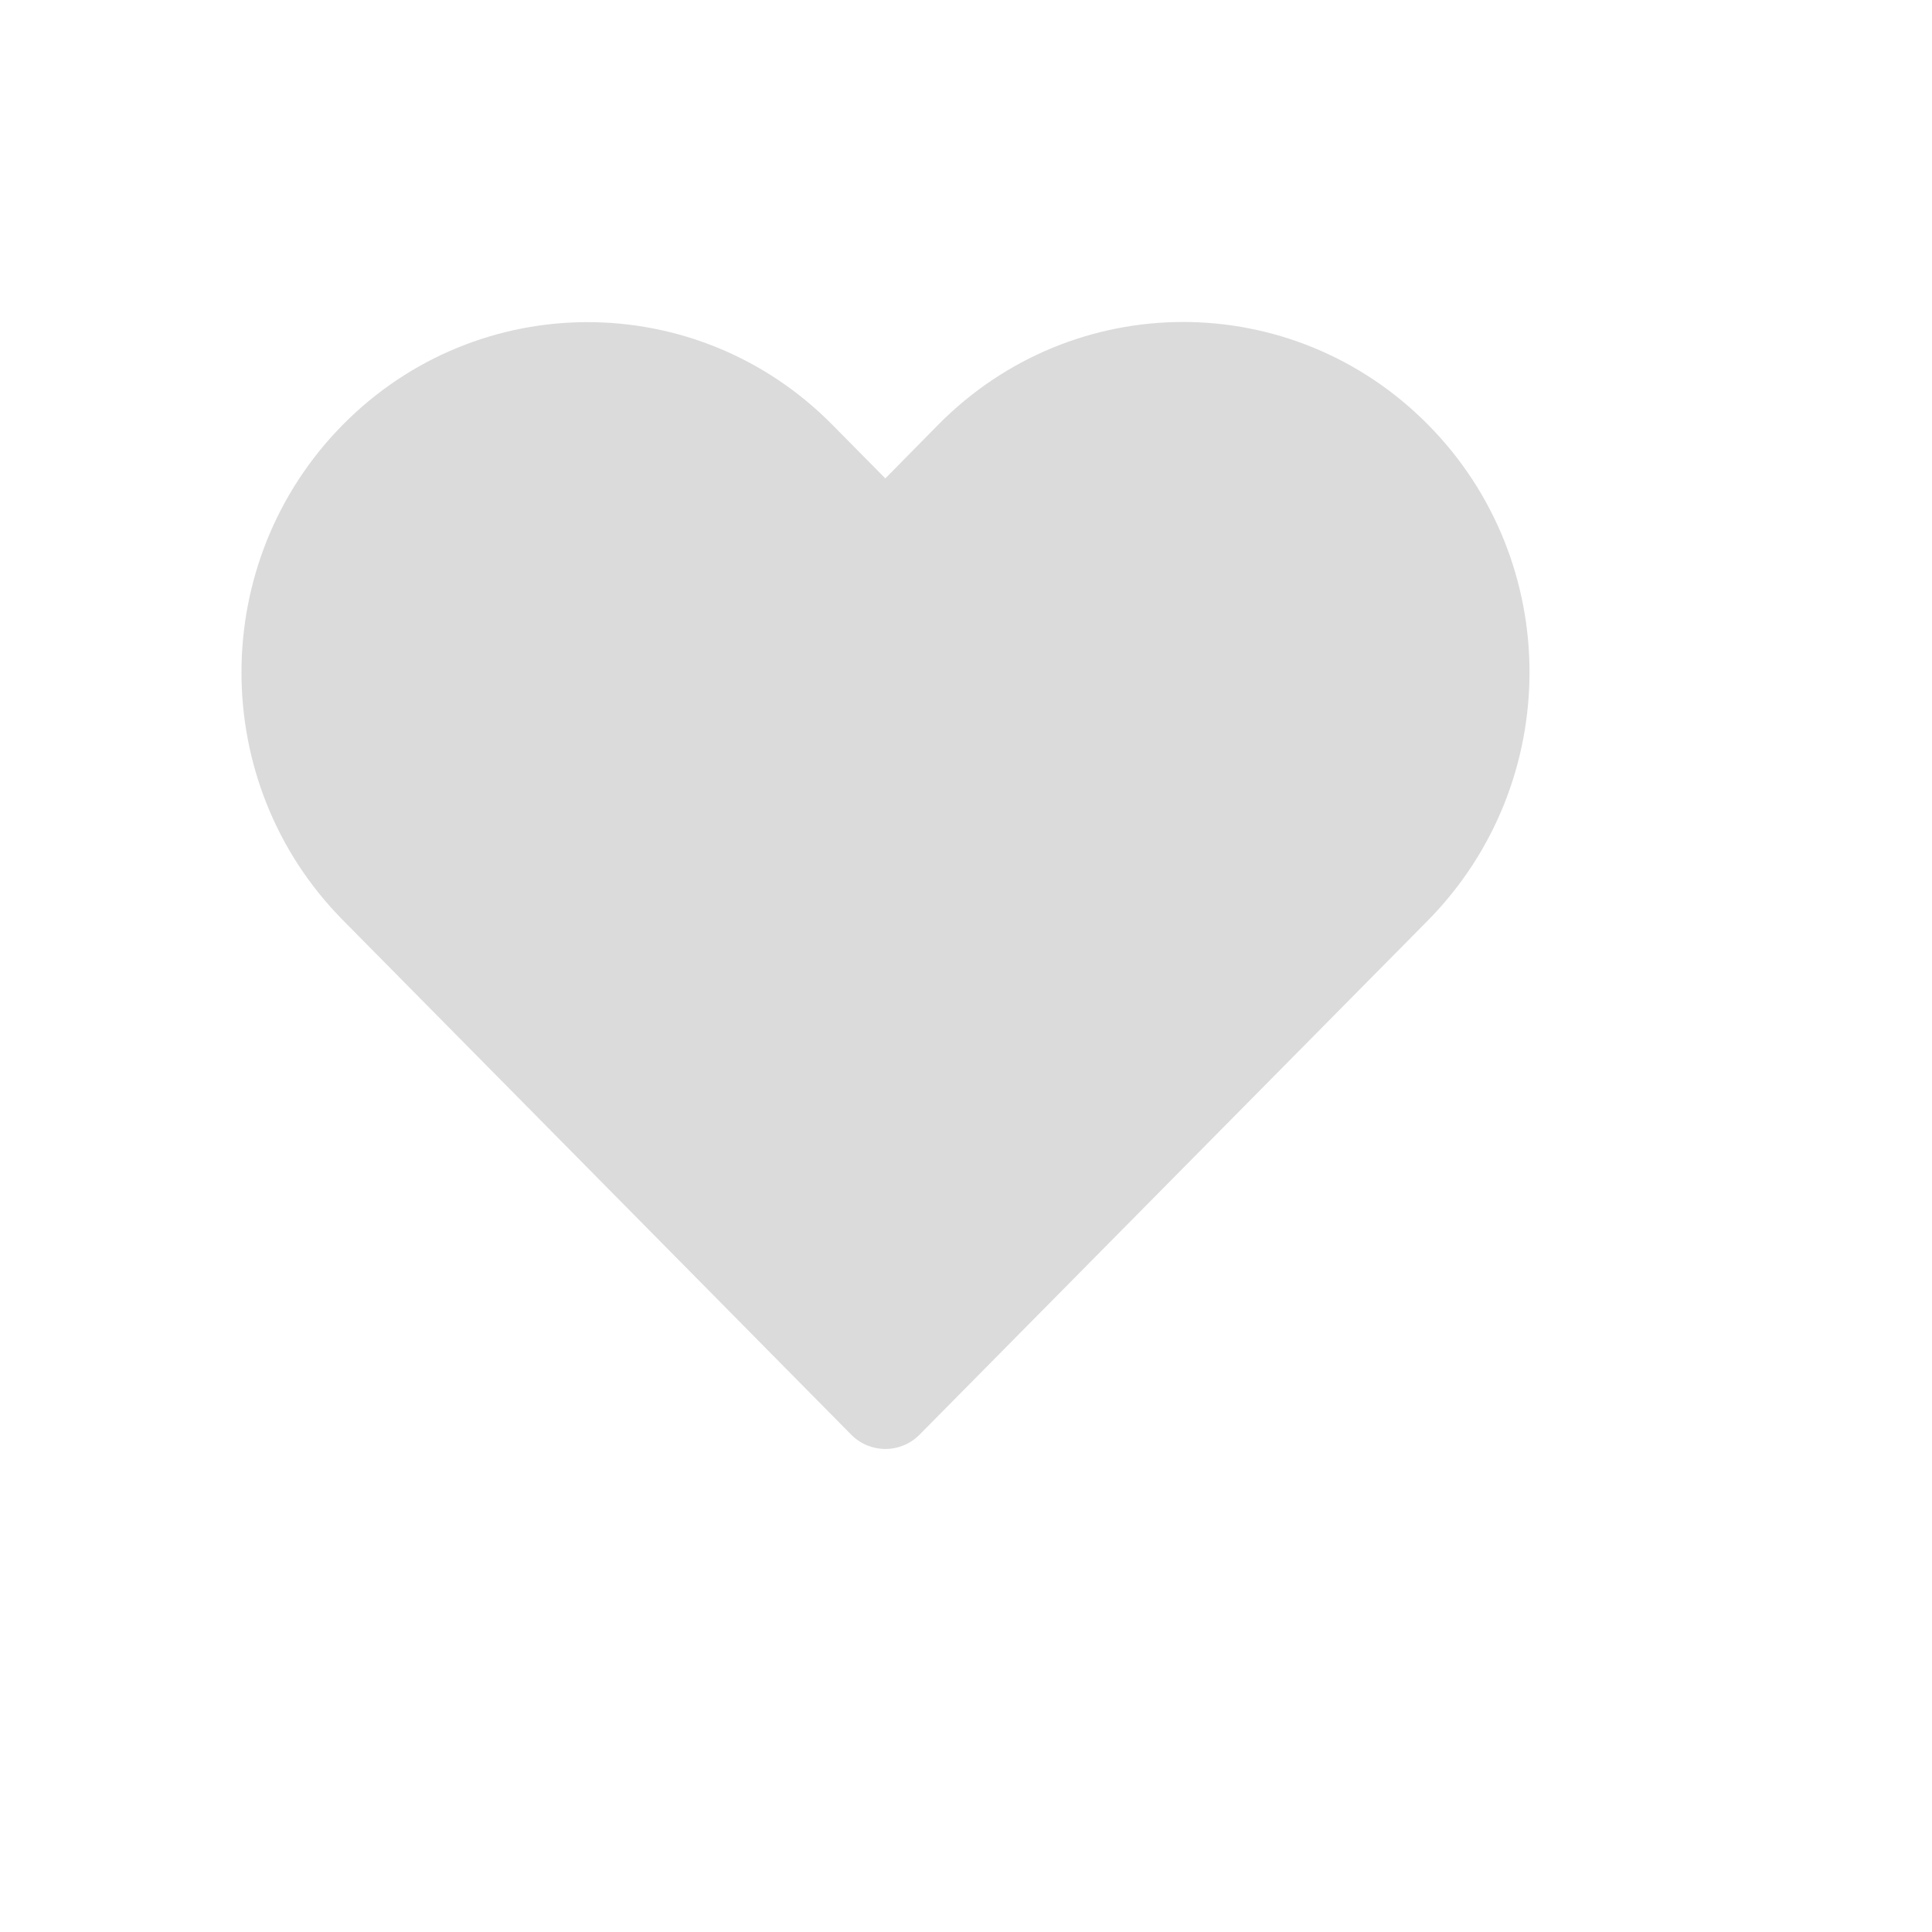 <svg width="24" height="24" viewBox="0 0 24 24" fill="none" xmlns="http://www.w3.org/2000/svg">
<rect width="24" height="24" fill="white"/>
<path d="M11.654 5.277L10.998 5.943L10.339 5.276C8.66 3.577 5.938 3.577 4.259 5.276C2.58 6.976 2.58 9.731 4.259 11.43L10.574 17.822C10.809 18.059 11.188 18.059 11.423 17.822L17.743 11.429C19.418 9.724 19.421 6.977 17.741 5.277C16.059 3.574 13.336 3.574 11.654 5.277Z" fill="#DBDBDB"/>
</svg>
